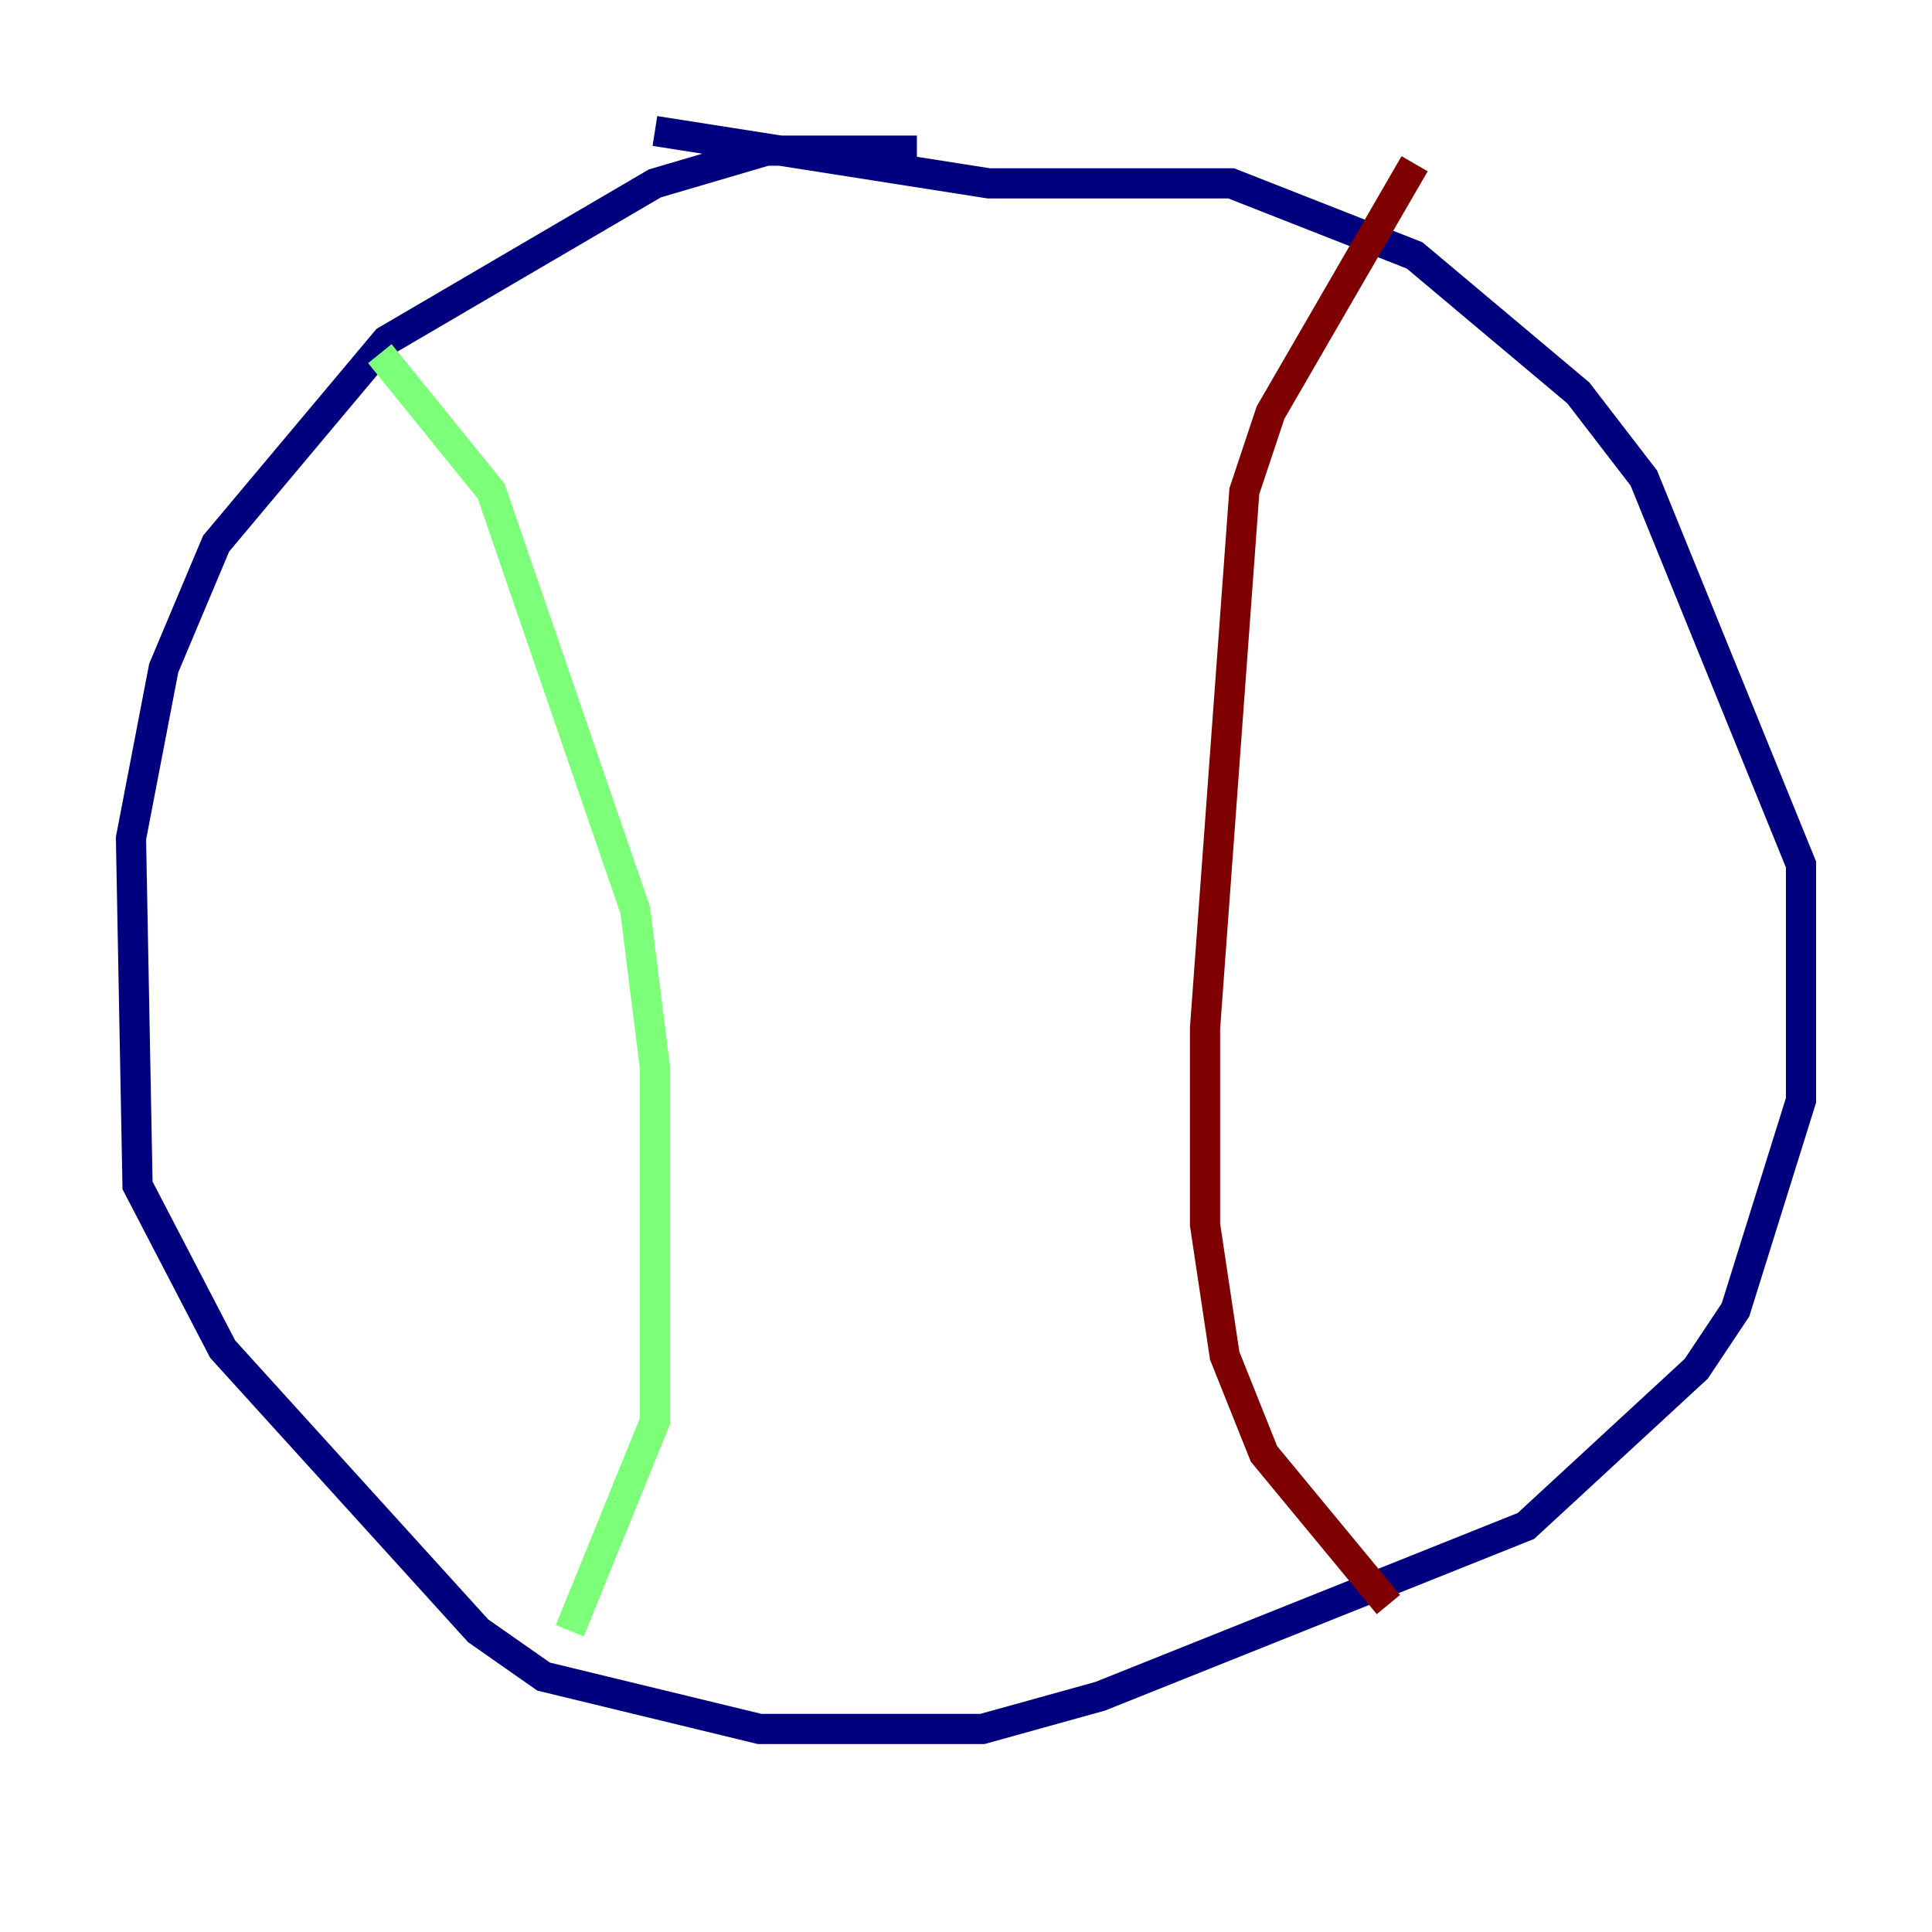 <?xml version="1.0" encoding="utf-8" ?>
<svg baseProfile="tiny" height="128" version="1.2" viewBox="0,0,128,128" width="128" xmlns="http://www.w3.org/2000/svg" xmlns:ev="http://www.w3.org/2001/xml-events" xmlns:xlink="http://www.w3.org/1999/xlink"><defs /><polyline fill="none" points="60.746,9.98 50.766,9.98 43.39,12.149 25.6,22.563 14.319,36.014 10.848,44.258 8.678,55.539 9.112,78.536 14.752,89.383 31.675,108.041 36.014,111.078 50.332,114.549 65.085,114.549 72.895,112.38 101.098,101.098 112.38,90.685 114.983,86.78 119.322,72.895 119.322,57.275 108.909,31.675 104.57,26.034 93.722,16.922 81.573,12.149 65.519,12.149 43.39,8.678" stroke="#00007f" stroke-width="2" /><polyline fill="none" points="25.166,23.43 32.542,32.542 42.088,60.312 43.39,70.725 43.39,94.156 37.749,108.041" stroke="#7cff79" stroke-width="2" /><polyline fill="none" points="93.722,10.848 84.176,27.336 82.441,32.542 79.837,68.122 79.837,81.139 81.139,89.817 83.742,96.325 91.986,106.305" stroke="#7f0000" stroke-width="2" /></svg>